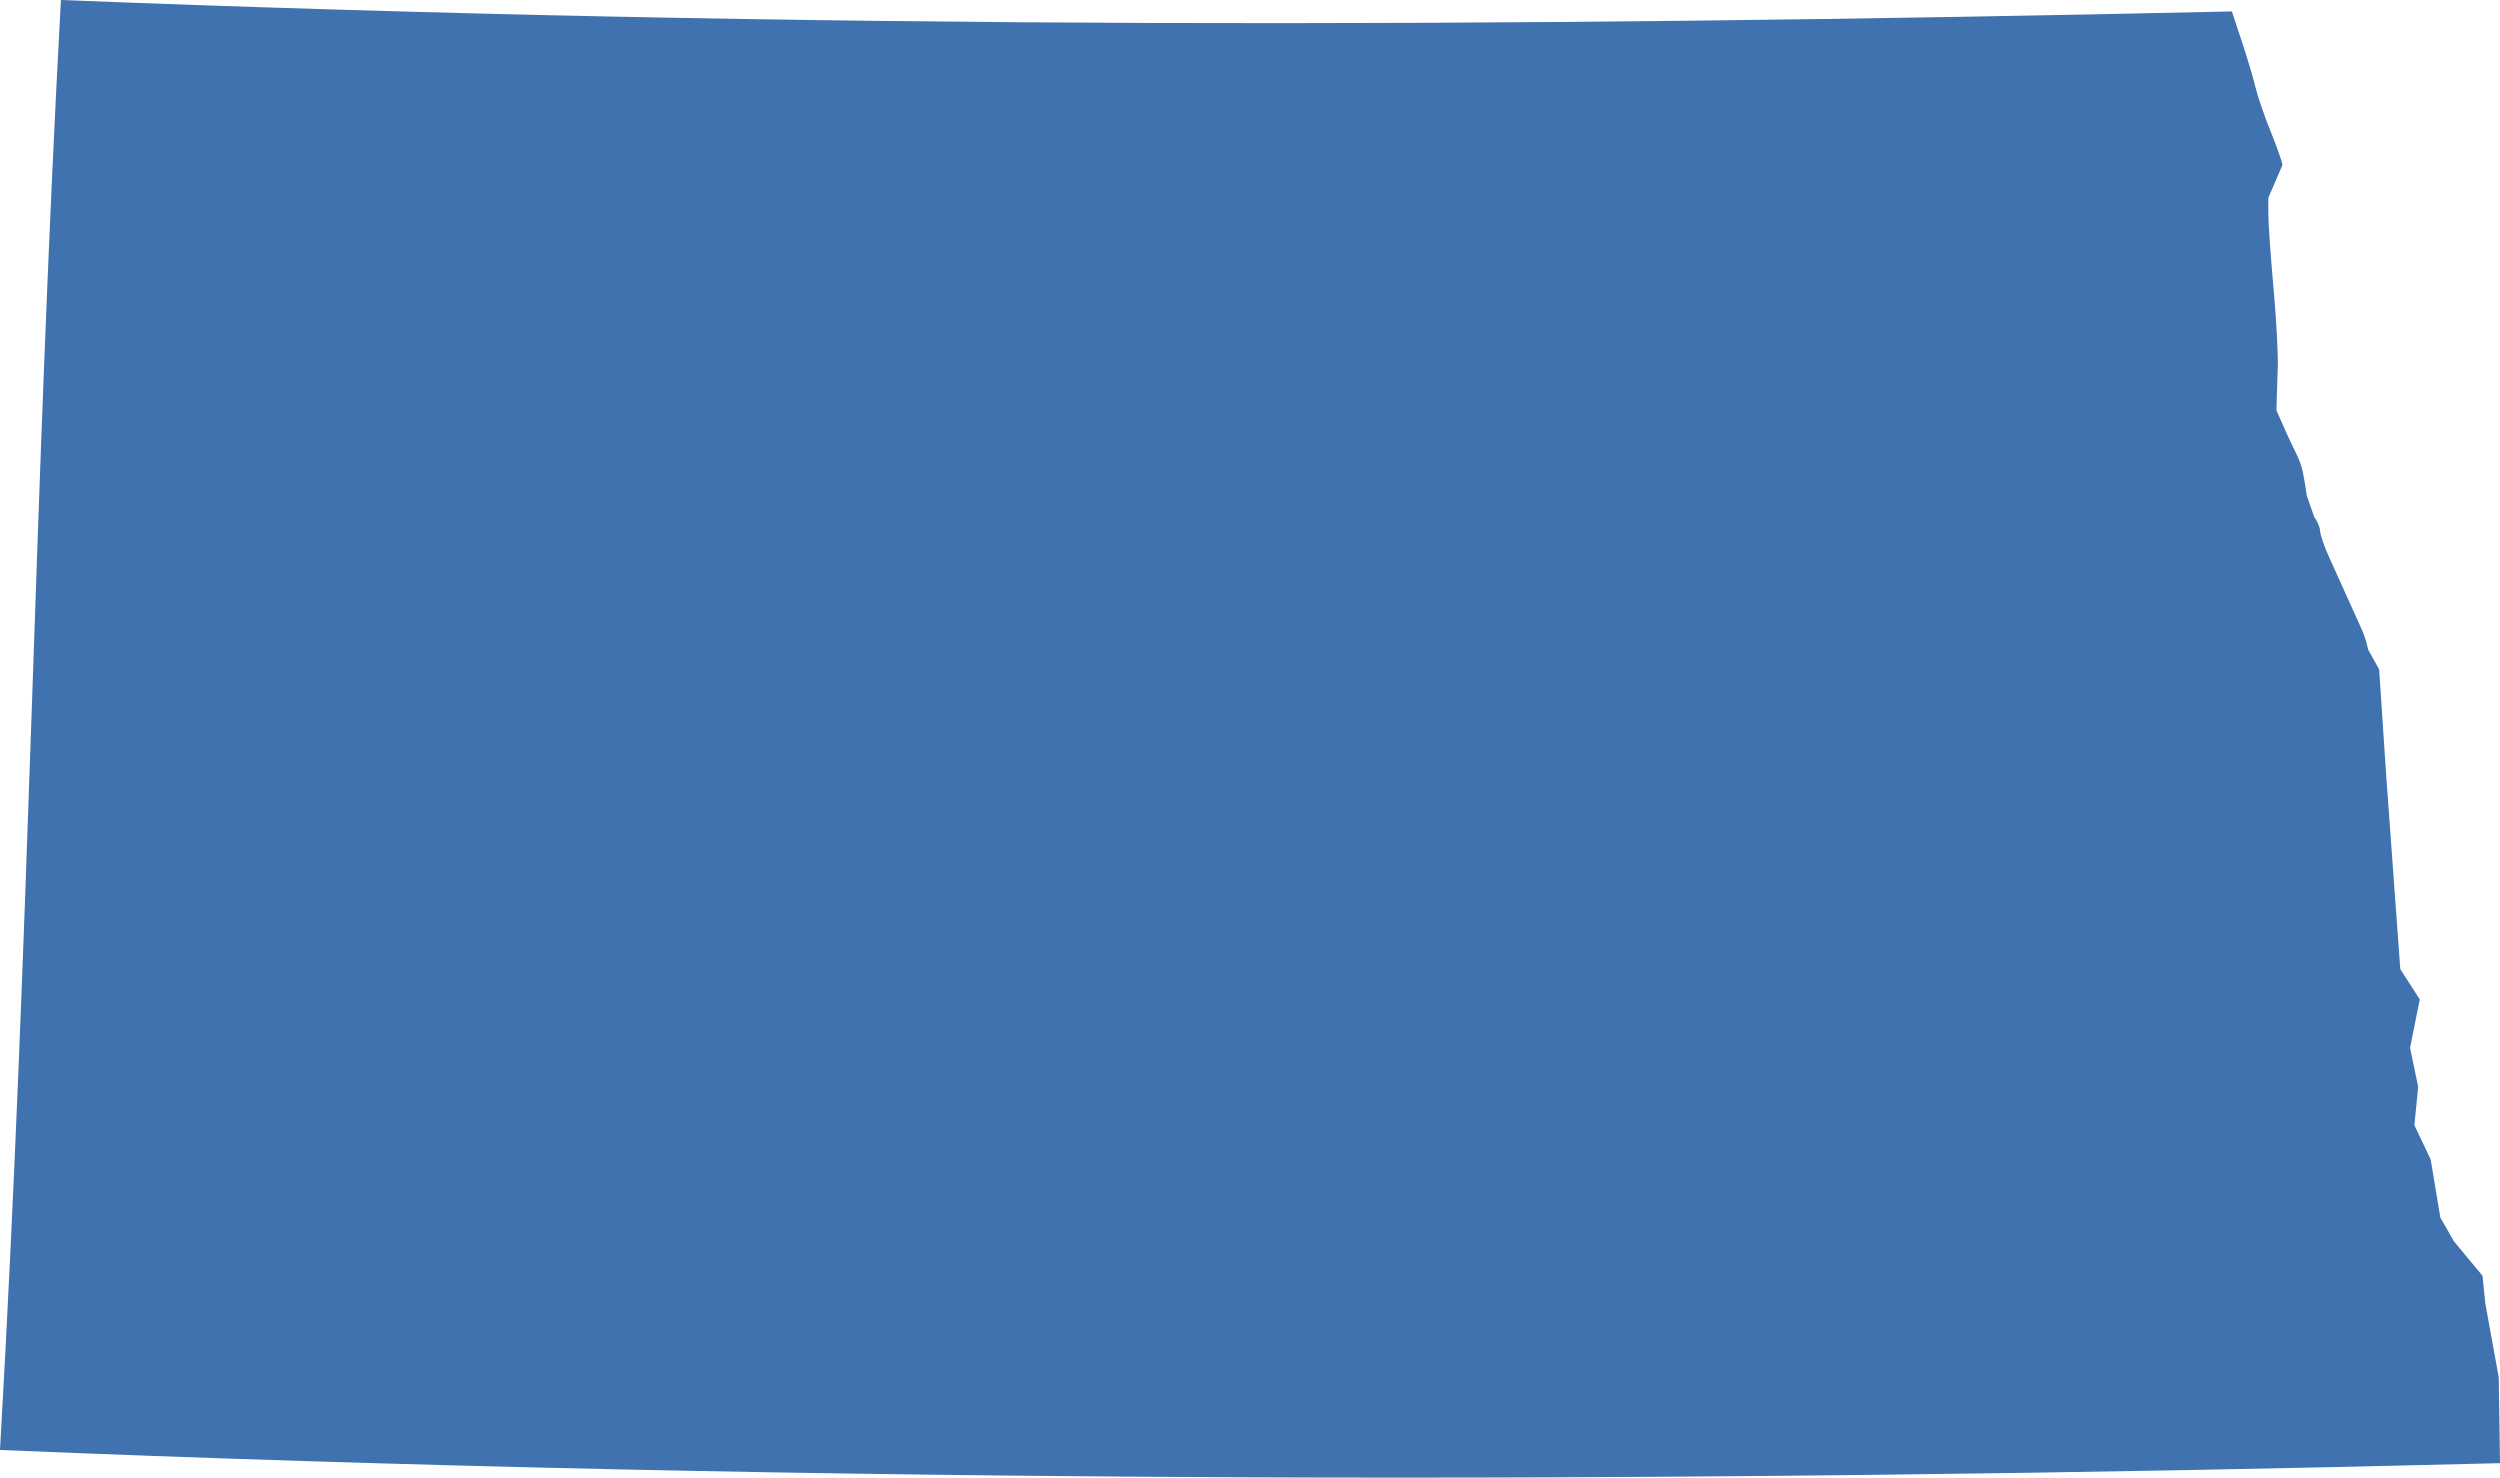 <?xml version="1.0" encoding="UTF-8" standalone="no"?>
<svg
   xmlns:dc="http://purl.org/dc/elements/1.1/"
   xmlns:cc="http://creativecommons.org/ns#"
   xmlns:rdf="http://www.w3.org/1999/02/22-rdf-syntax-ns#"
   xmlns:svg="http://www.w3.org/2000/svg"
   xmlns="http://www.w3.org/2000/svg"
   xmlns:sodipodi="http://sodipodi.sourceforge.net/DTD/sodipodi-0.dtd"
   xmlns:inkscape="http://www.inkscape.org/namespaces/inkscape"
   version="1.0"
   width="322.569"
   height="190.654"
   id="svg2"
   sodipodi:docname="ND_0.svg"
   inkscape:version="0.92.2 5c3e80d, 2017-08-06">
  <defs
     id="defs6" />
  <sodipodi:namedview
     pagecolor="#ffffff"
     bordercolor="#666666"
     borderopacity="1"
     objecttolerance="10"
     gridtolerance="10"
     guidetolerance="10"
     inkscape:pageopacity="0"
     inkscape:pageshadow="2"
     inkscape:window-width="640"
     inkscape:window-height="480"
     id="namedview4"
     showgrid="false"
     inkscape:zoom="0.12542268"
     inkscape:cx="309.47894"
     inkscape:cy="-469.58683"
     inkscape:window-x="0"
     inkscape:window-y="0"
     inkscape:window-maximized="0"
     inkscape:current-layer="svg2" />
  <path
     d="M 0,187.089 C 3.876,119.354 4.35,64.685 7.86,0 104.319,3.817 192.94,3.596 287.974,1.475 l 1.295,3.909 c 0.712,2.15 1.501,4.803 1.754,5.894 0.253,1.092 1.137,3.664 1.966,5.716 0.829,2.052 1.507,3.991 1.507,4.308 l -1.819,4.223 v 2.092 c -8e-4,1.151 0.297,5.41 0.662,9.465 0.365,4.055 0.616,8.649 0.558,10.208 -0.058,1.56 -0.118,3.474 -0.135,4.253 l -0.03,1.418 c 0.814,1.883 1.649,3.755 2.559,5.594 0.31,0.581 0.681,1.602 0.823,2.269 0.142,0.666 0.381,2.083 0.531,3.149 l 0.973,2.781 c 0.385,0.464 0.717,1.251 0.738,1.749 0.021,0.498 0.502,1.926 1.069,3.174 0.568,1.248 1.663,3.672 2.434,5.388 0.771,1.716 1.635,3.63 1.92,4.253 0.285,0.624 0.635,1.754 0.777,2.51 l 1.419,2.537 0.885,13.329 1.842,25.349 2.515,3.913 -1.252,6.238 1.046,5.031 -0.487,4.96 2.102,4.419 1.245,7.494 1.761,3.077 3.679,4.43 0.364,3.569 1.734,9.554 0.081,5.53 0.081,5.53 c -108.236,2.758 -217.421,2.666 -322.569,-1.701 z"
     style="fill:#3F72AF;fill-opacity:1"
     id="ND_At-Large"
     inkscape:connector-curvature="0" />
</svg>
